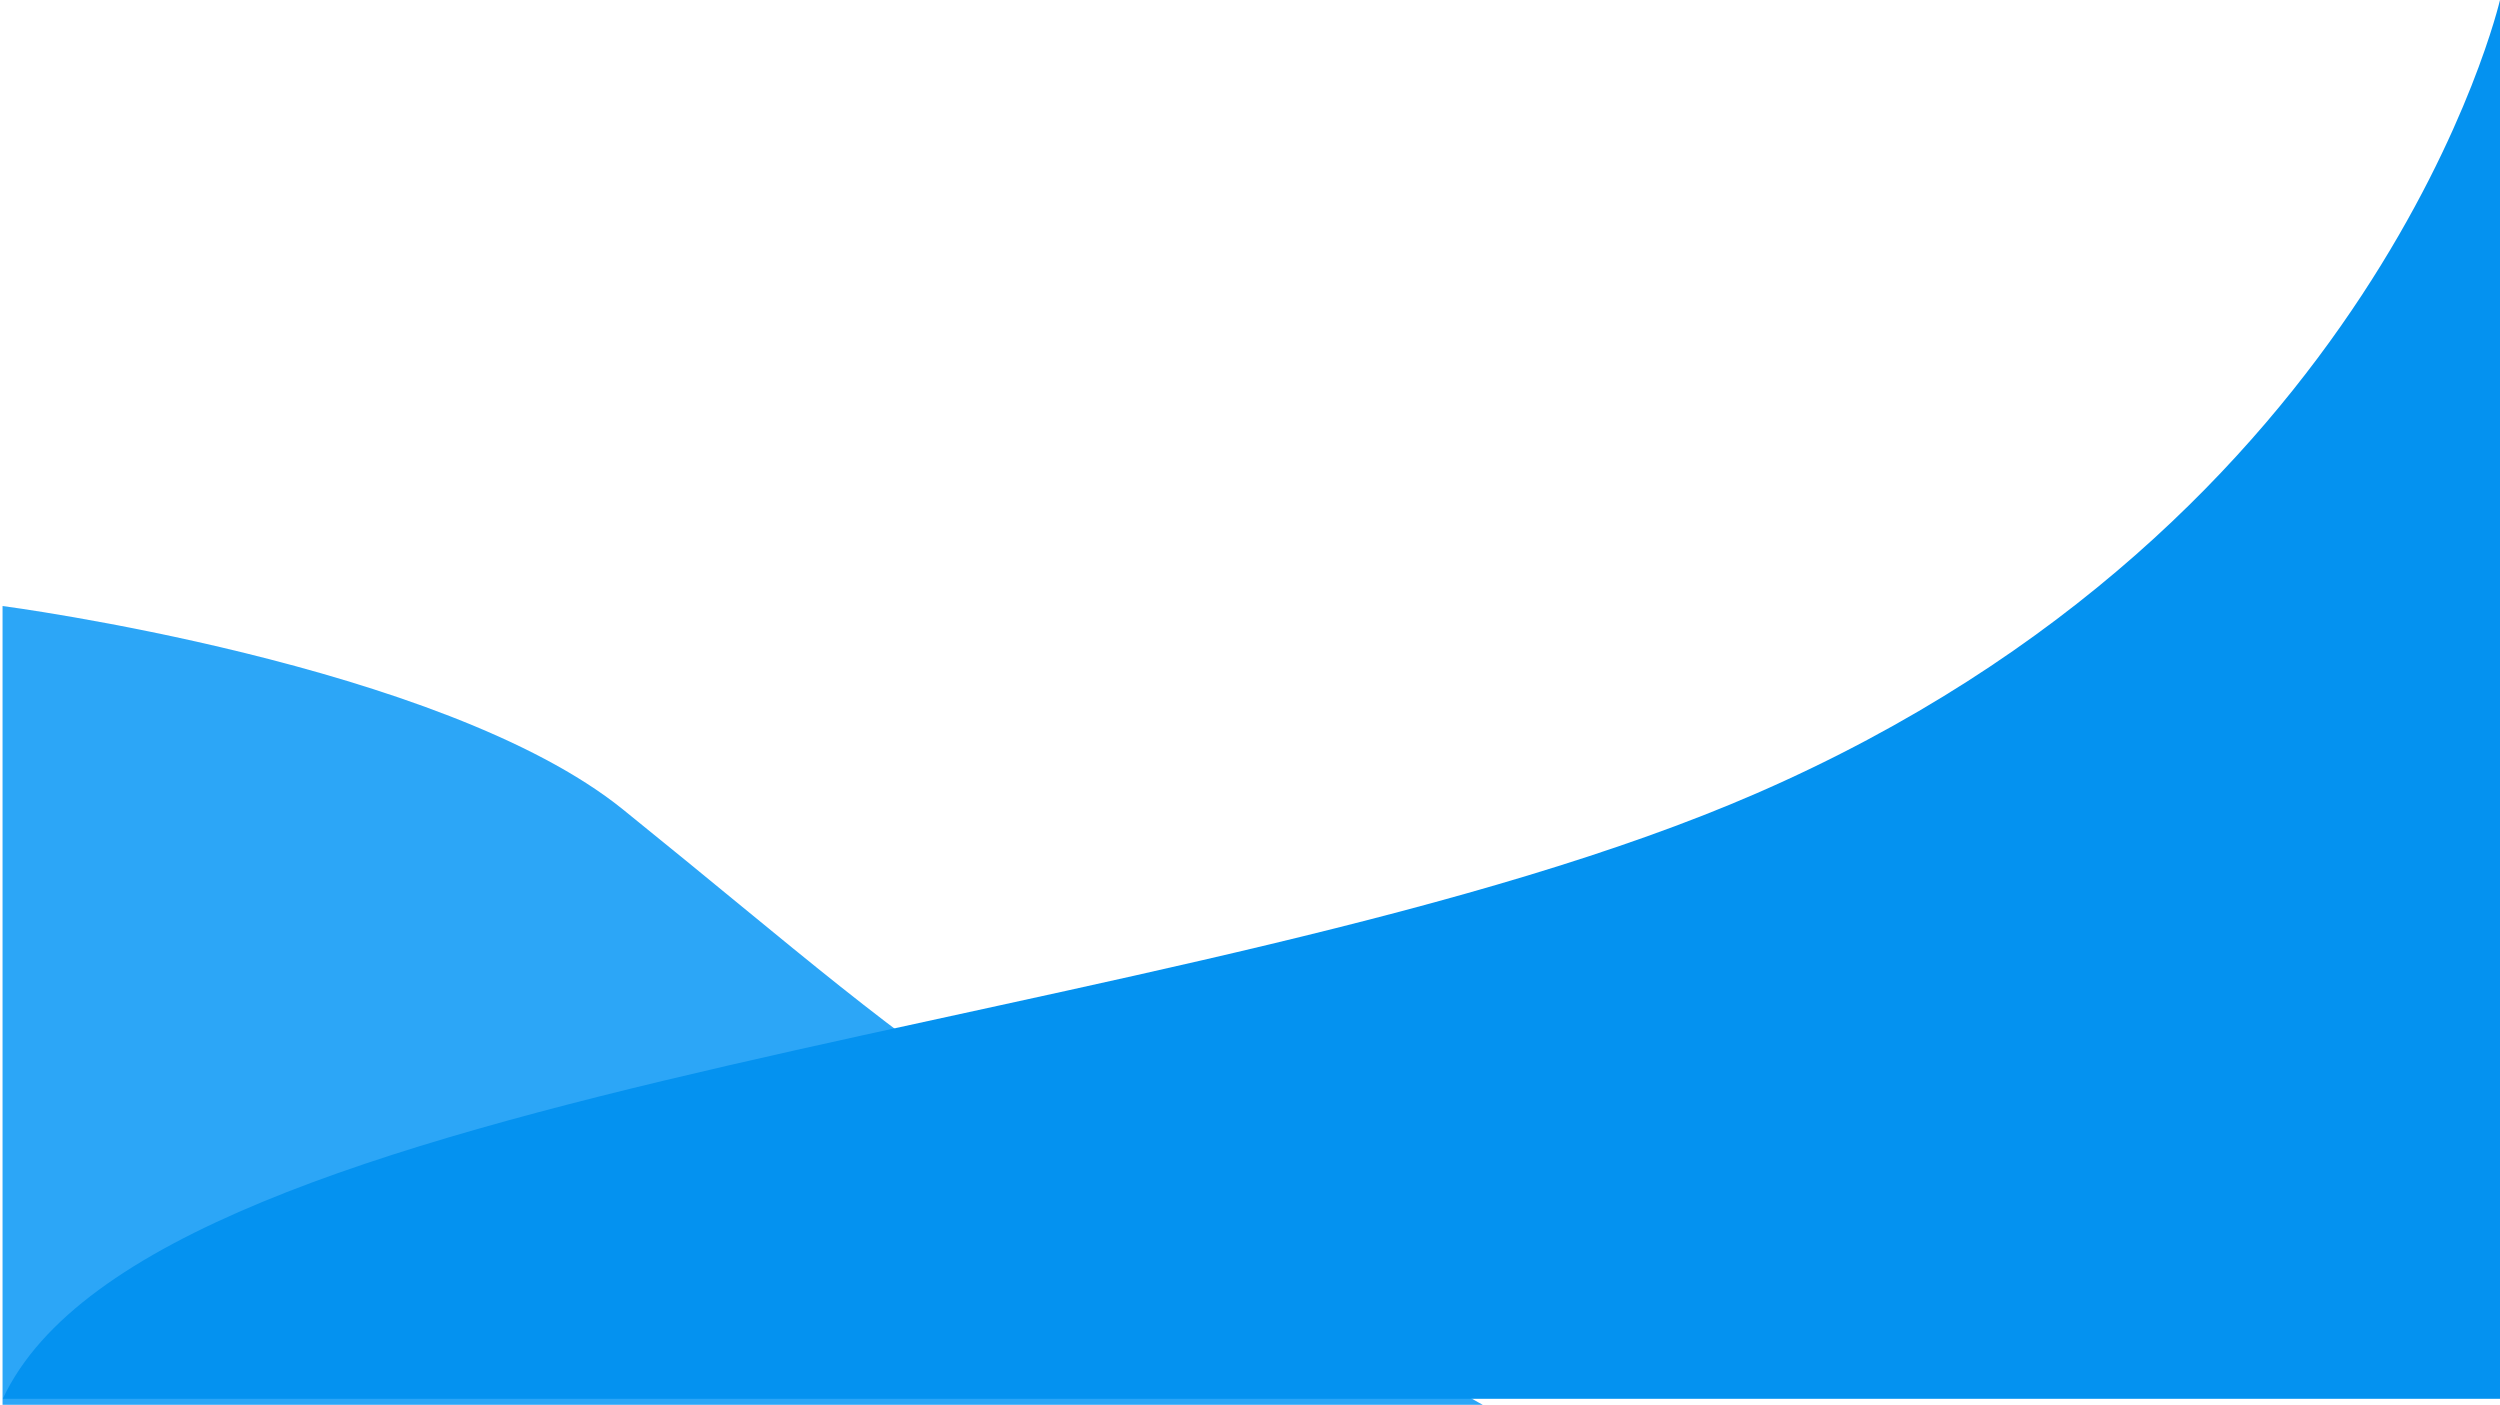 <svg xmlns="http://www.w3.org/2000/svg" width="1921.962" height="1080" viewBox="0 0 1921.962 1080">
  <g id="Group_7" data-name="Group 7" transform="translate(1.962)">
    <path id="Path_2" data-name="Path 2" d="M0,116.892s338.136,44.339,476.908,156.363,201.77,169.974,315.57,243.074C1076.979,699.079,1138,731,1138,731H0Z" transform="translate(0 349)" fill="#2ca6f7"/>
    <path id="Path_1" data-name="Path 1" d="M353.98,384.075C833.419,175.559,925.9-225.975,925.9-225.975V849.388H-993.9C-878.276,601.286-72.241,569.446,353.98,384.075Z" transform="translate(994.098 225.975)" fill="#0492f0"/>
  </g>
</svg>
